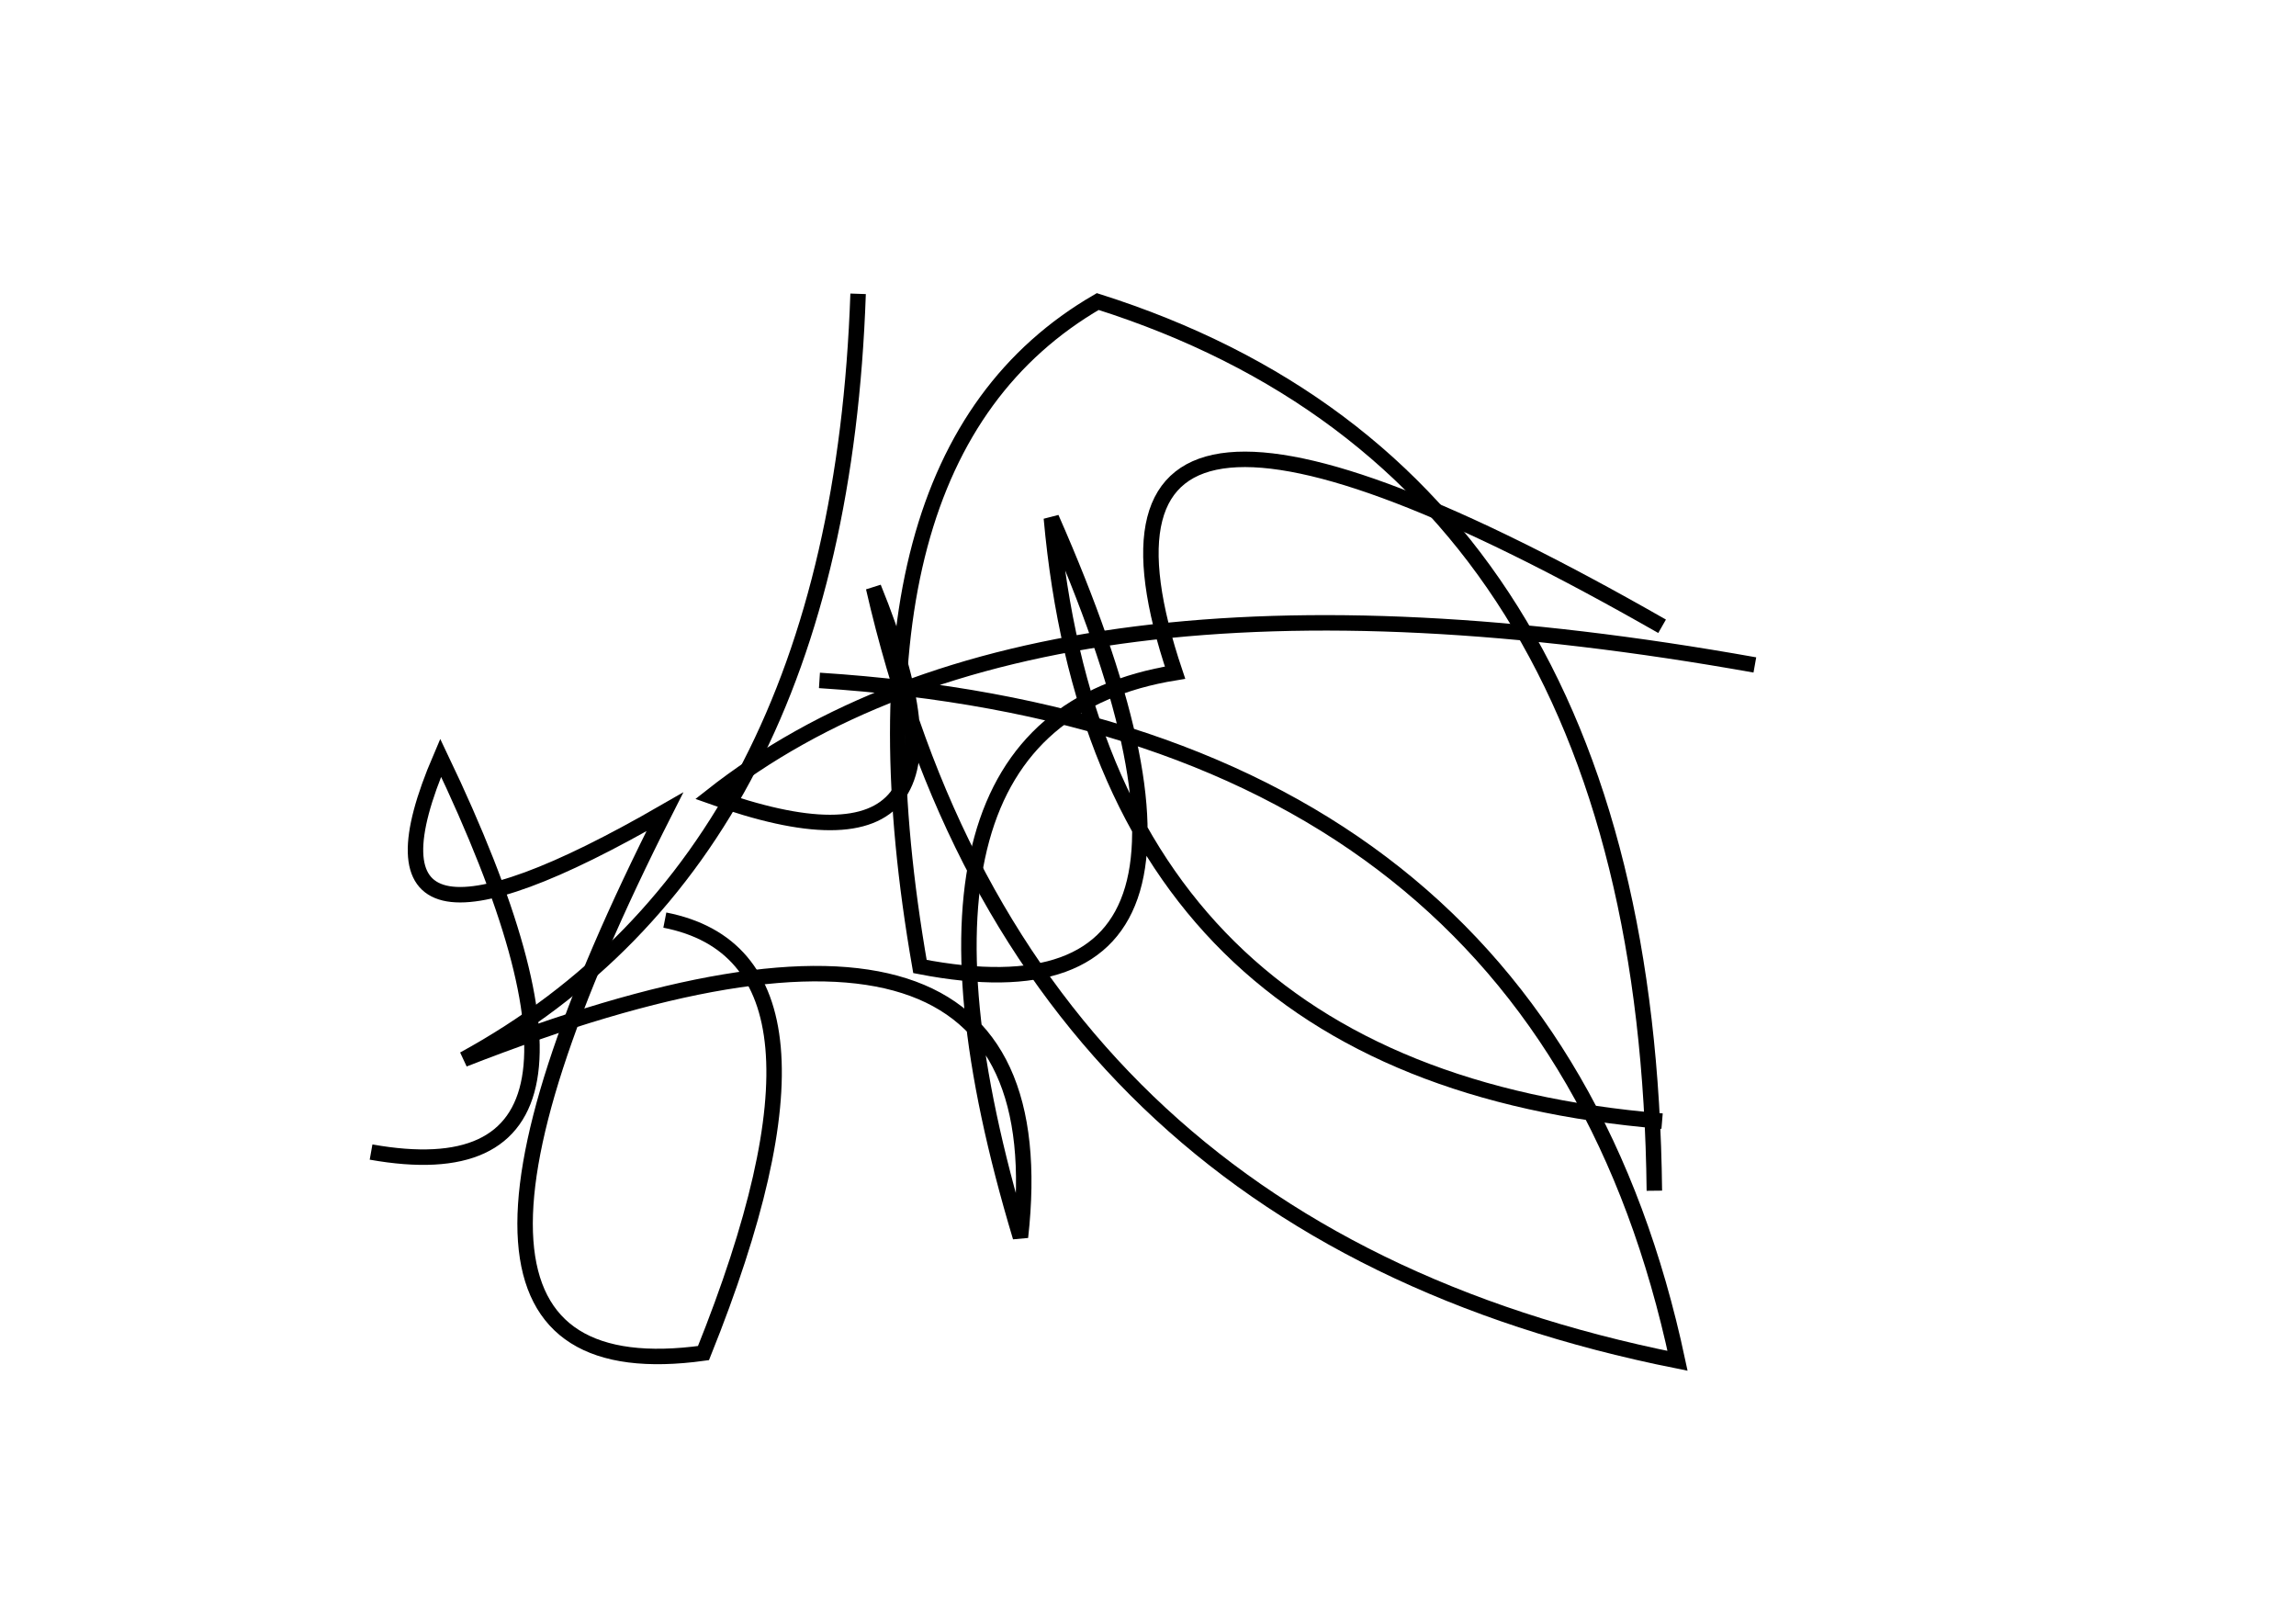 <?xml version="1.0" encoding="utf-8" ?>
<svg baseProfile="full" height="210mm" version="1.1" viewBox="0 0 297 210" width="297mm" xmlns="http://www.w3.org/2000/svg" xmlns:ev="http://www.w3.org/2001/xml-events" xmlns:xlink="http://www.w3.org/1999/xlink"><defs /><g transform="translate(43,30)"><path d="M 184,56 Q 91.5,39.5 49,73 Q 86.5,86.5 70,46 Q 89.0,129.0 174,146 Q 156.5,64.0 63,58" fill="none" stroke="black" stroke-width="2" /><path d="M 5,119 Q 41.5,125.5 14,68 Q 0.5,99.5 43,75 Q 4.5,151.0 48,145 Q 68.5,94.0 43,89" fill="none" stroke="black" stroke-width="2" /><path d="M 172,51 Q 91.5,5.0 109,57 Q 69.0,63.5 89,130 Q 95.0,76.5 17,107 Q 65.5,80.5 68,8" fill="none" stroke="black" stroke-width="2" /><path d="M 171,124 Q 170.0,31.5 99,9 Q 64.5,29.0 76,95 Q 122.5,104.0 93,37 Q 99.5,109.0 172,115" fill="none" stroke="black" stroke-width="2" /></g></svg>